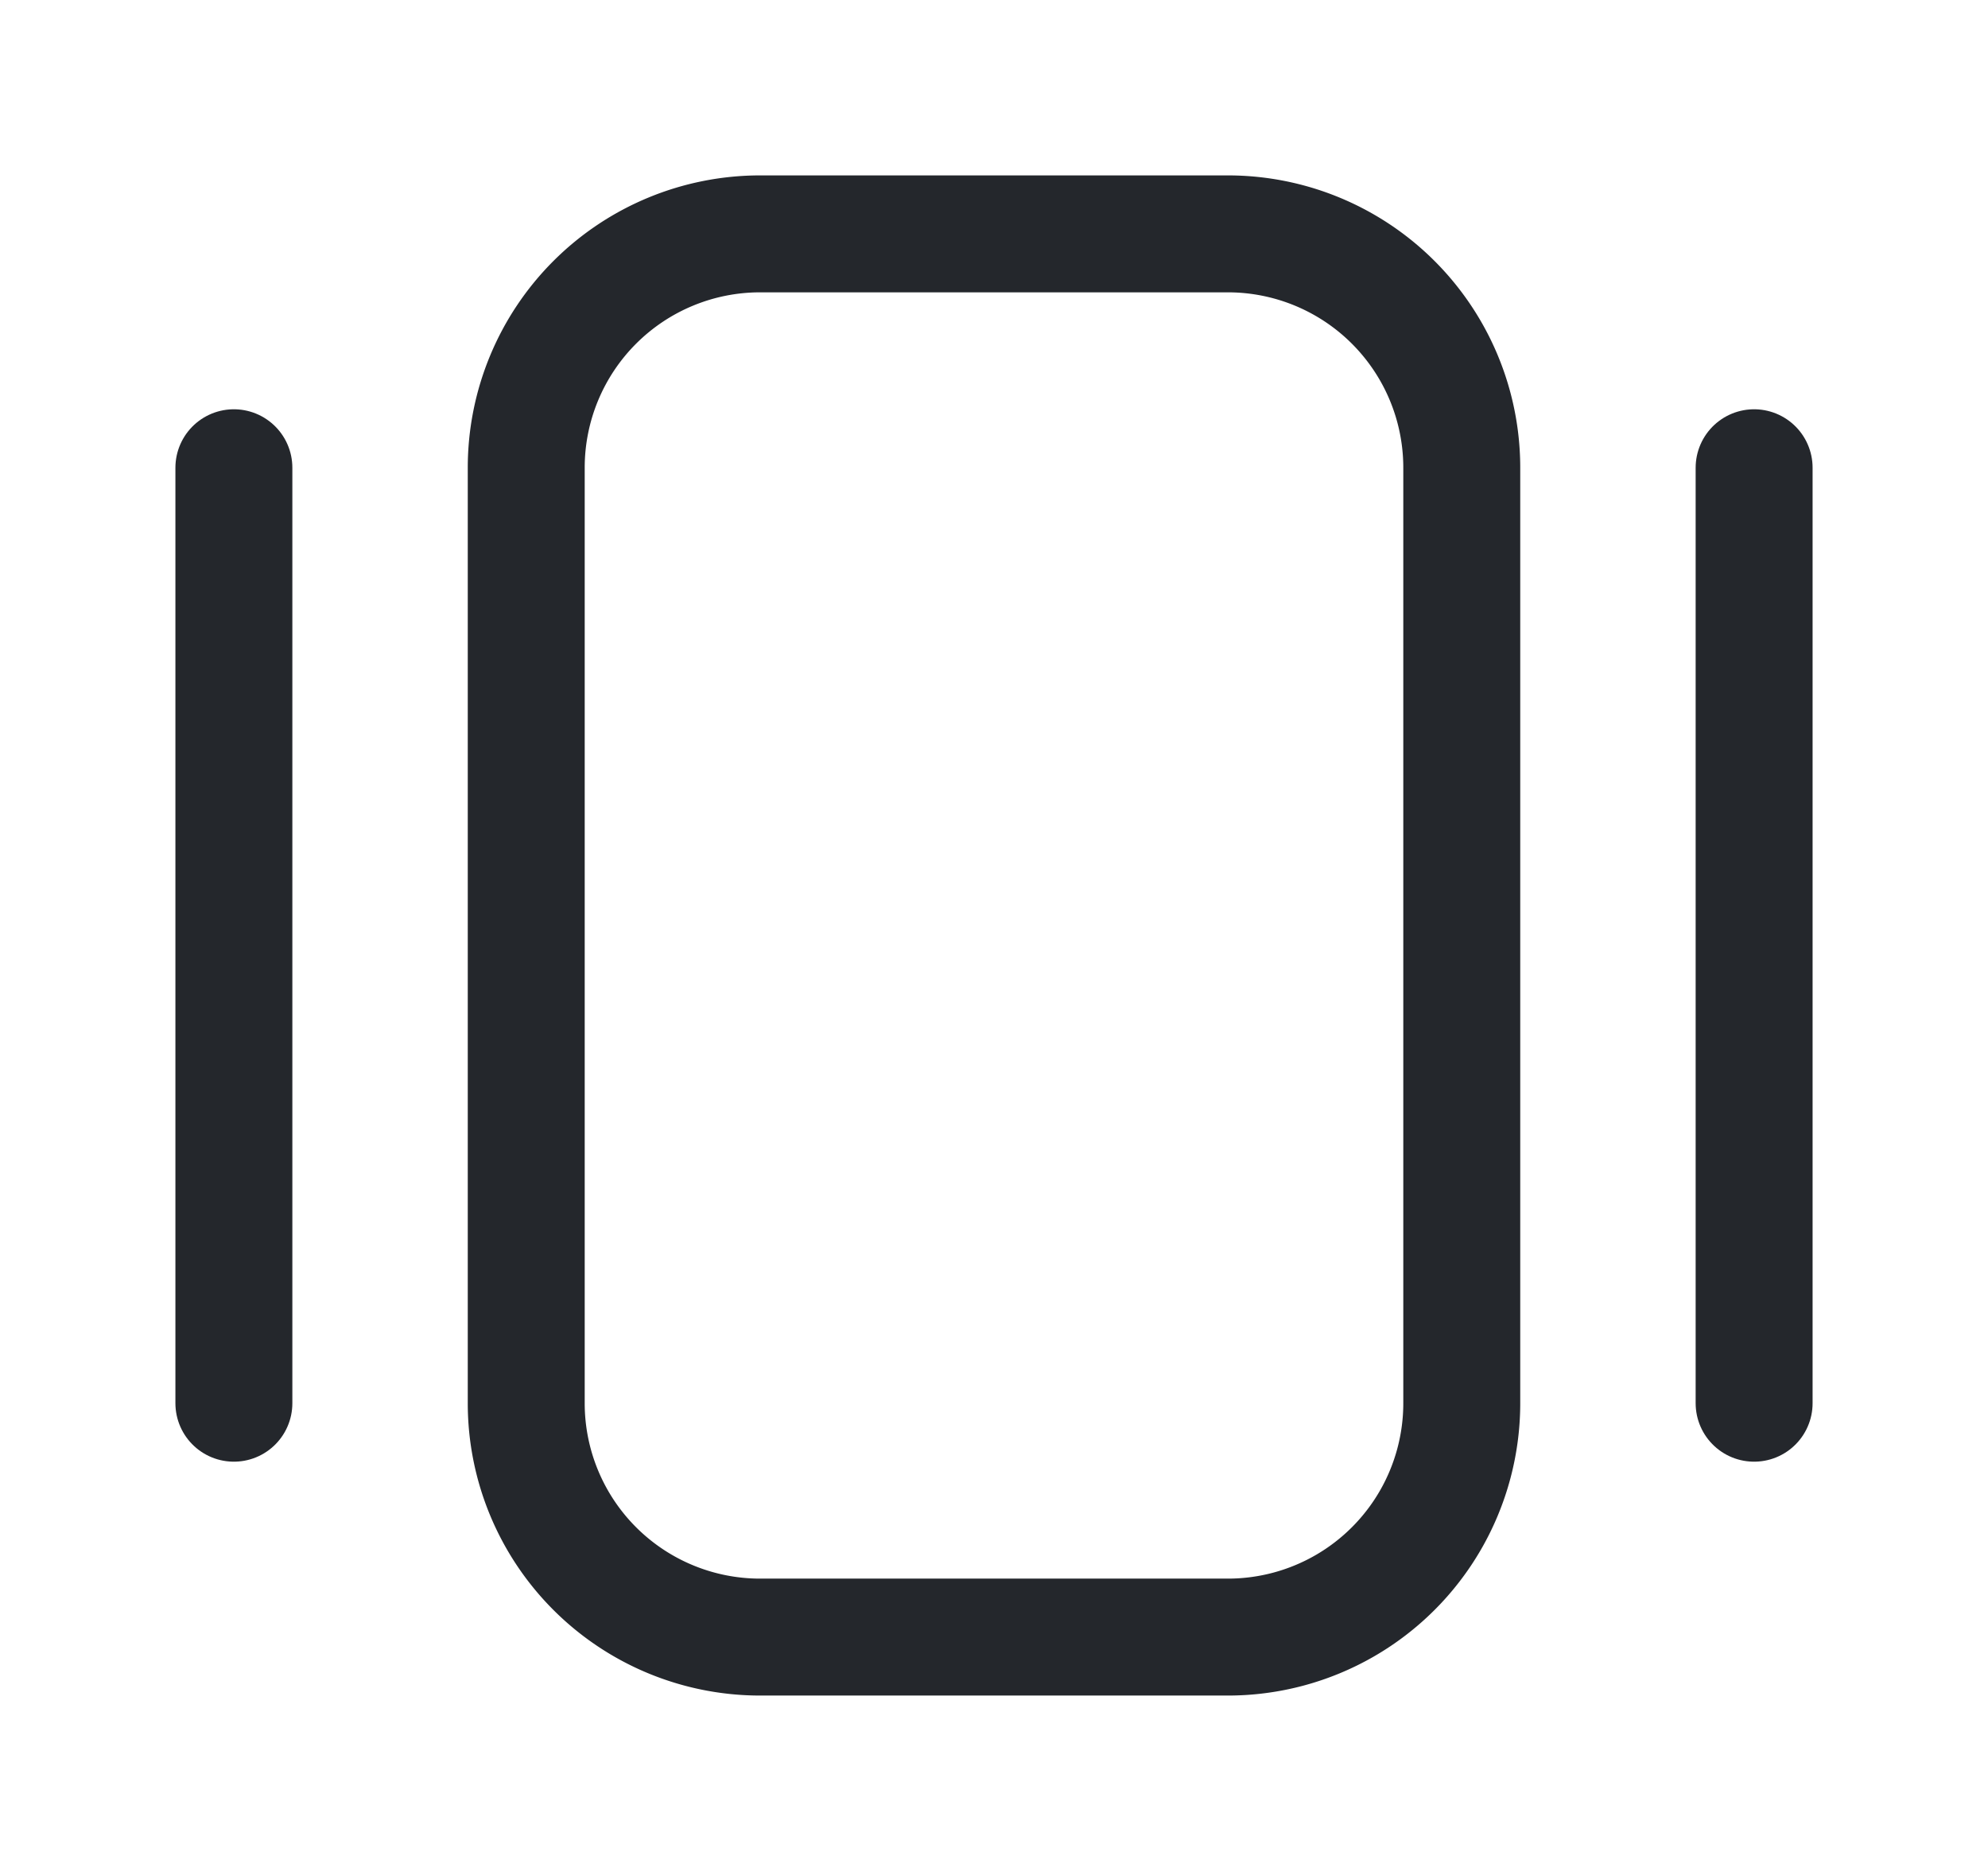 <svg xmlns="http://www.w3.org/2000/svg" width="17" height="16" fill="none" viewBox="0 0 17 16"><g id="Nearby"><g id="Group 1000005274" stroke="#24272C" stroke-linejoin="round"><path id="Rectangle" fill-rule="evenodd" d="M4.5 4a2 2 0 0 1 2-2h4a2 2 0 0 1 2 2v8a2 2 0 0 1-2 2h-4a2 2 0 0 1-2-2V4Z" clip-rule="evenodd"/><path id="Path 8" stroke-linecap="round" d="M15 4v8"/><path id="Path 7" stroke-linecap="round" d="M2 4v8"/></g></g></svg>